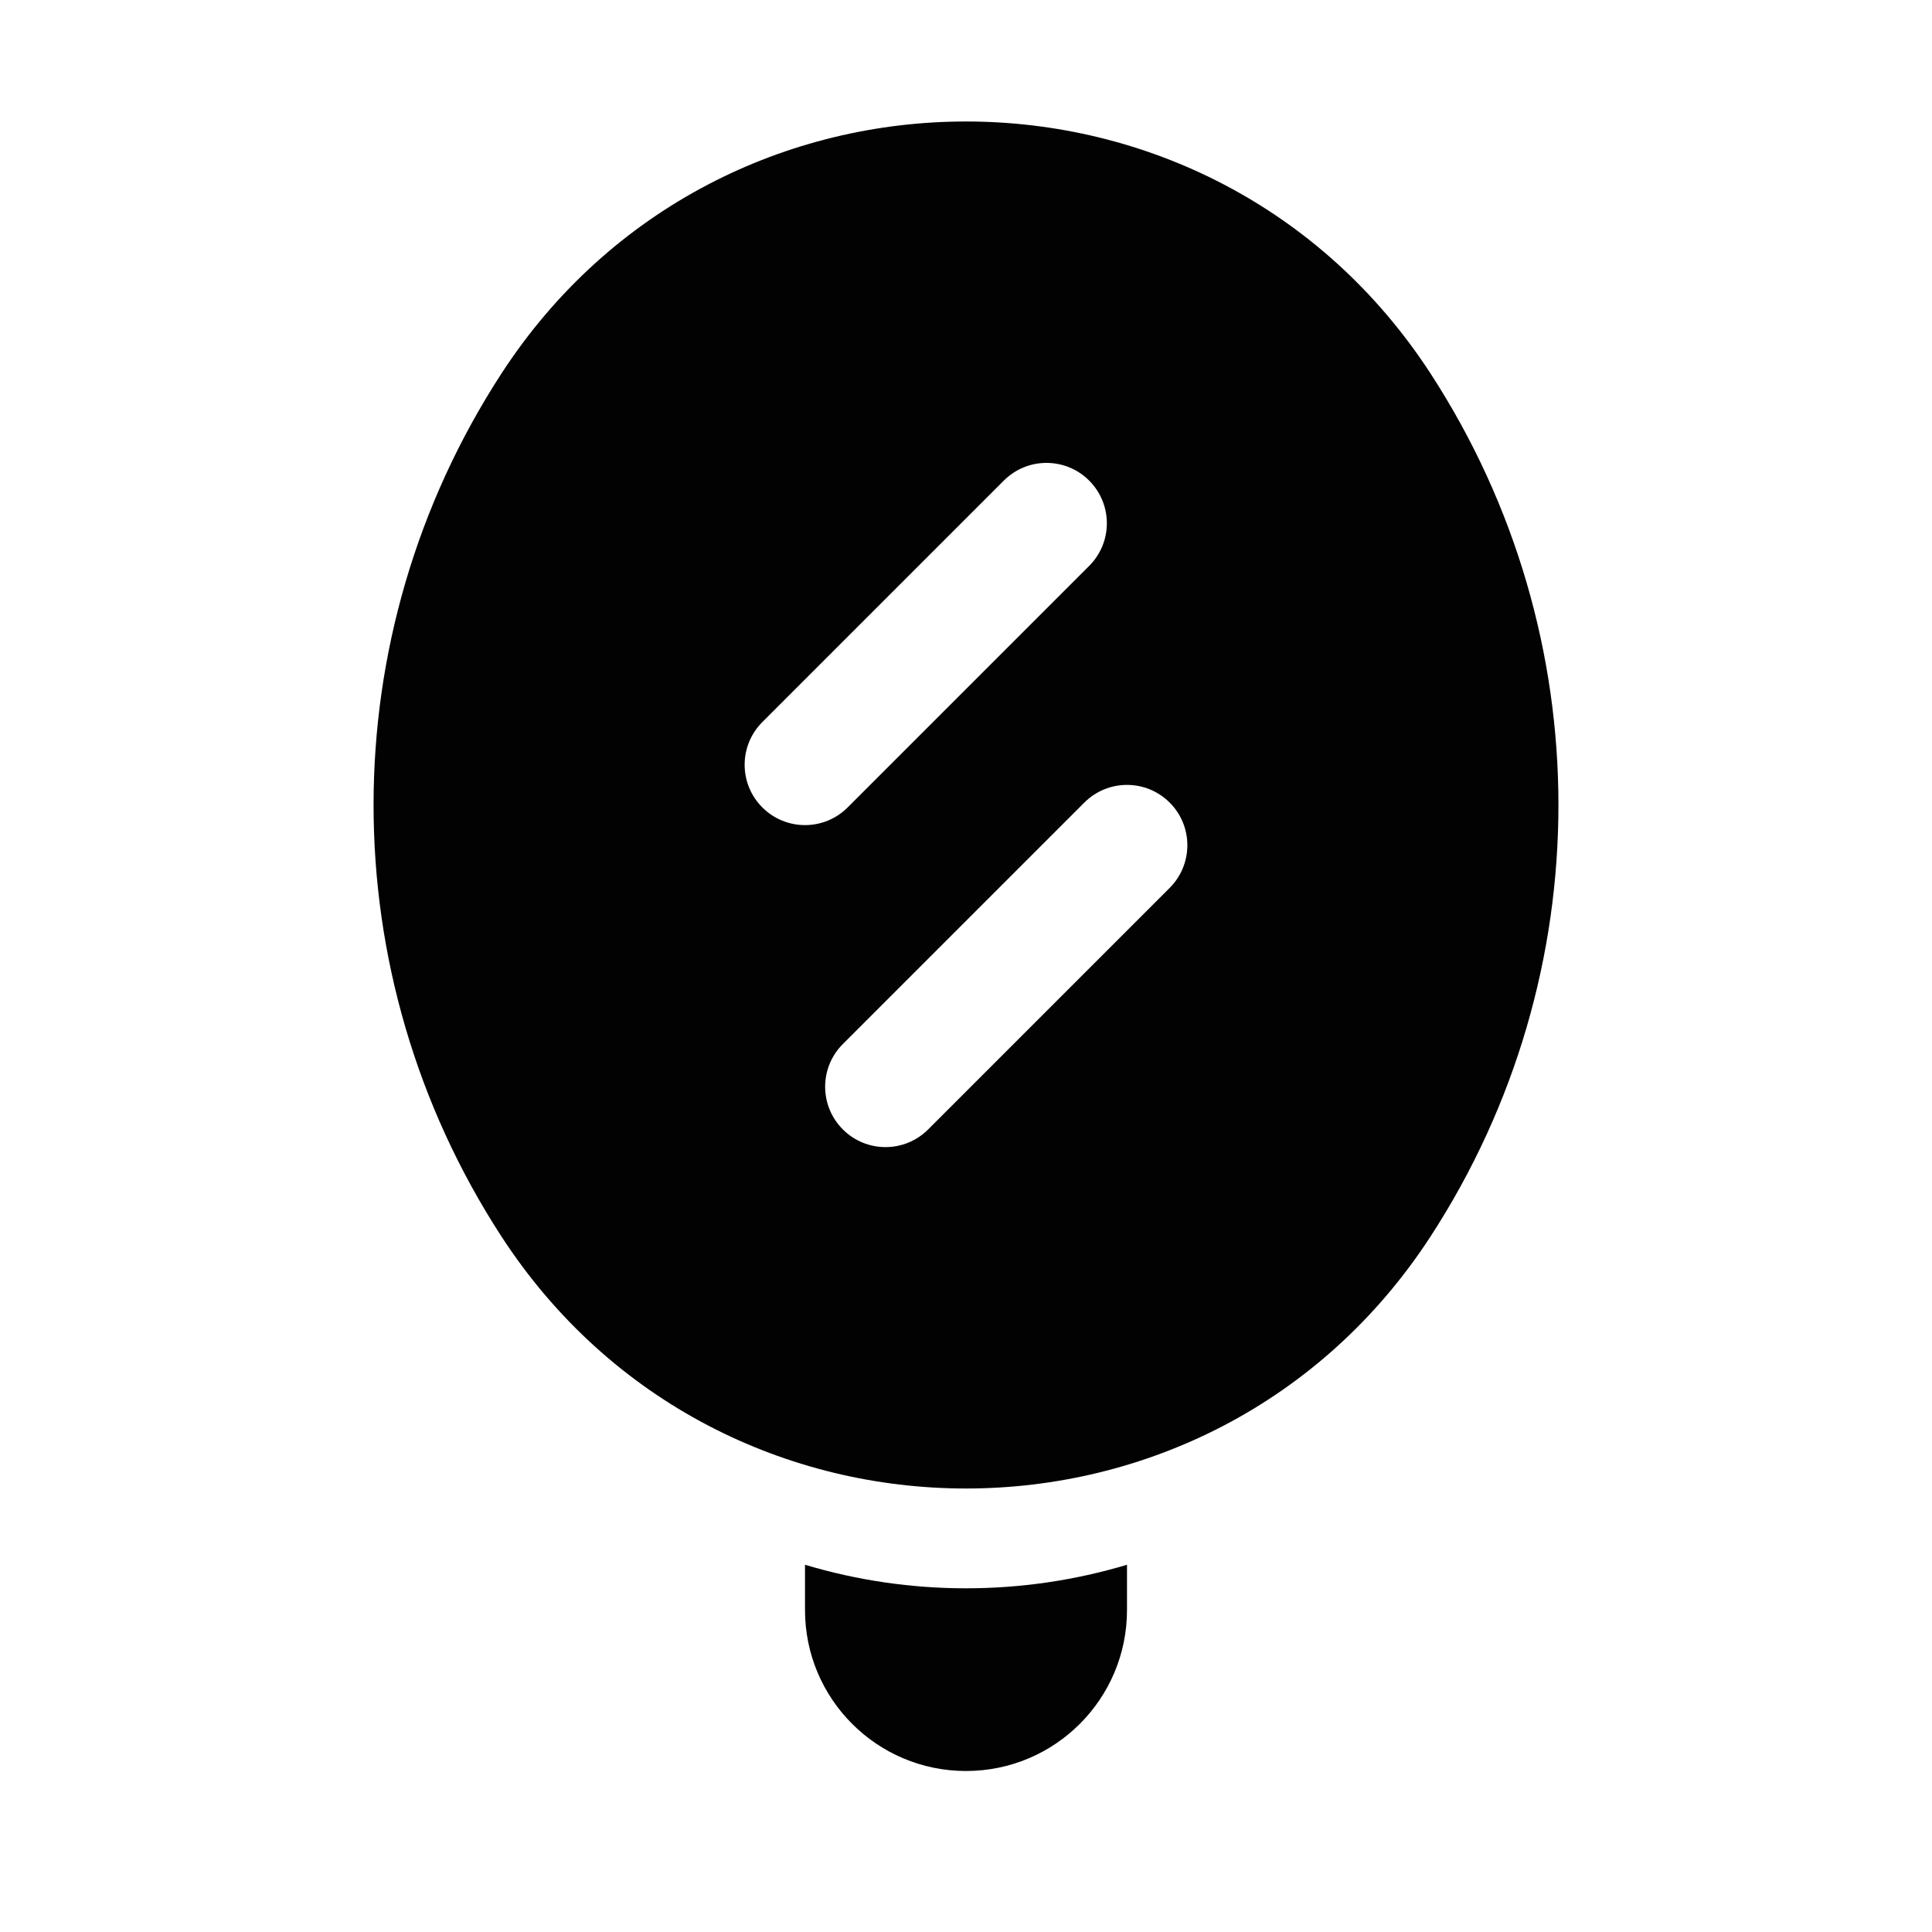 <svg width="24" height="24" viewBox="0 0 24 24" fill="none" xmlns="http://www.w3.org/2000/svg">
<path d="M10 19.438V20C10 21.105 10.895 22 12 22C13.105 22 14 21.105 14 20V19.438C12.699 19.828 11.301 19.828 10 19.438Z" fill="#020203"/>
<path fill-rule="evenodd" clip-rule="evenodd" d="M17.774 4.645C19.888 7.902 19.888 12.098 17.774 15.355C15.06 19.536 8.94 19.536 6.226 15.355C4.112 12.098 4.112 7.902 6.226 4.645C8.94 0.464 15.06 0.464 17.774 4.645ZM13.53 5.97C13.823 6.263 13.823 6.737 13.53 7.03L10.53 10.03C10.237 10.323 9.763 10.323 9.47 10.03C9.177 9.737 9.177 9.263 9.47 8.97L12.47 5.97C12.763 5.677 13.237 5.677 13.53 5.97ZM14.53 11.03C14.823 10.737 14.823 10.262 14.53 9.97C14.237 9.677 13.763 9.677 13.47 9.97L10.47 12.97C10.177 13.262 10.177 13.737 10.47 14.03C10.763 14.323 11.237 14.323 11.53 14.03L14.53 11.03Z" fill="#020203"/>
</svg>
